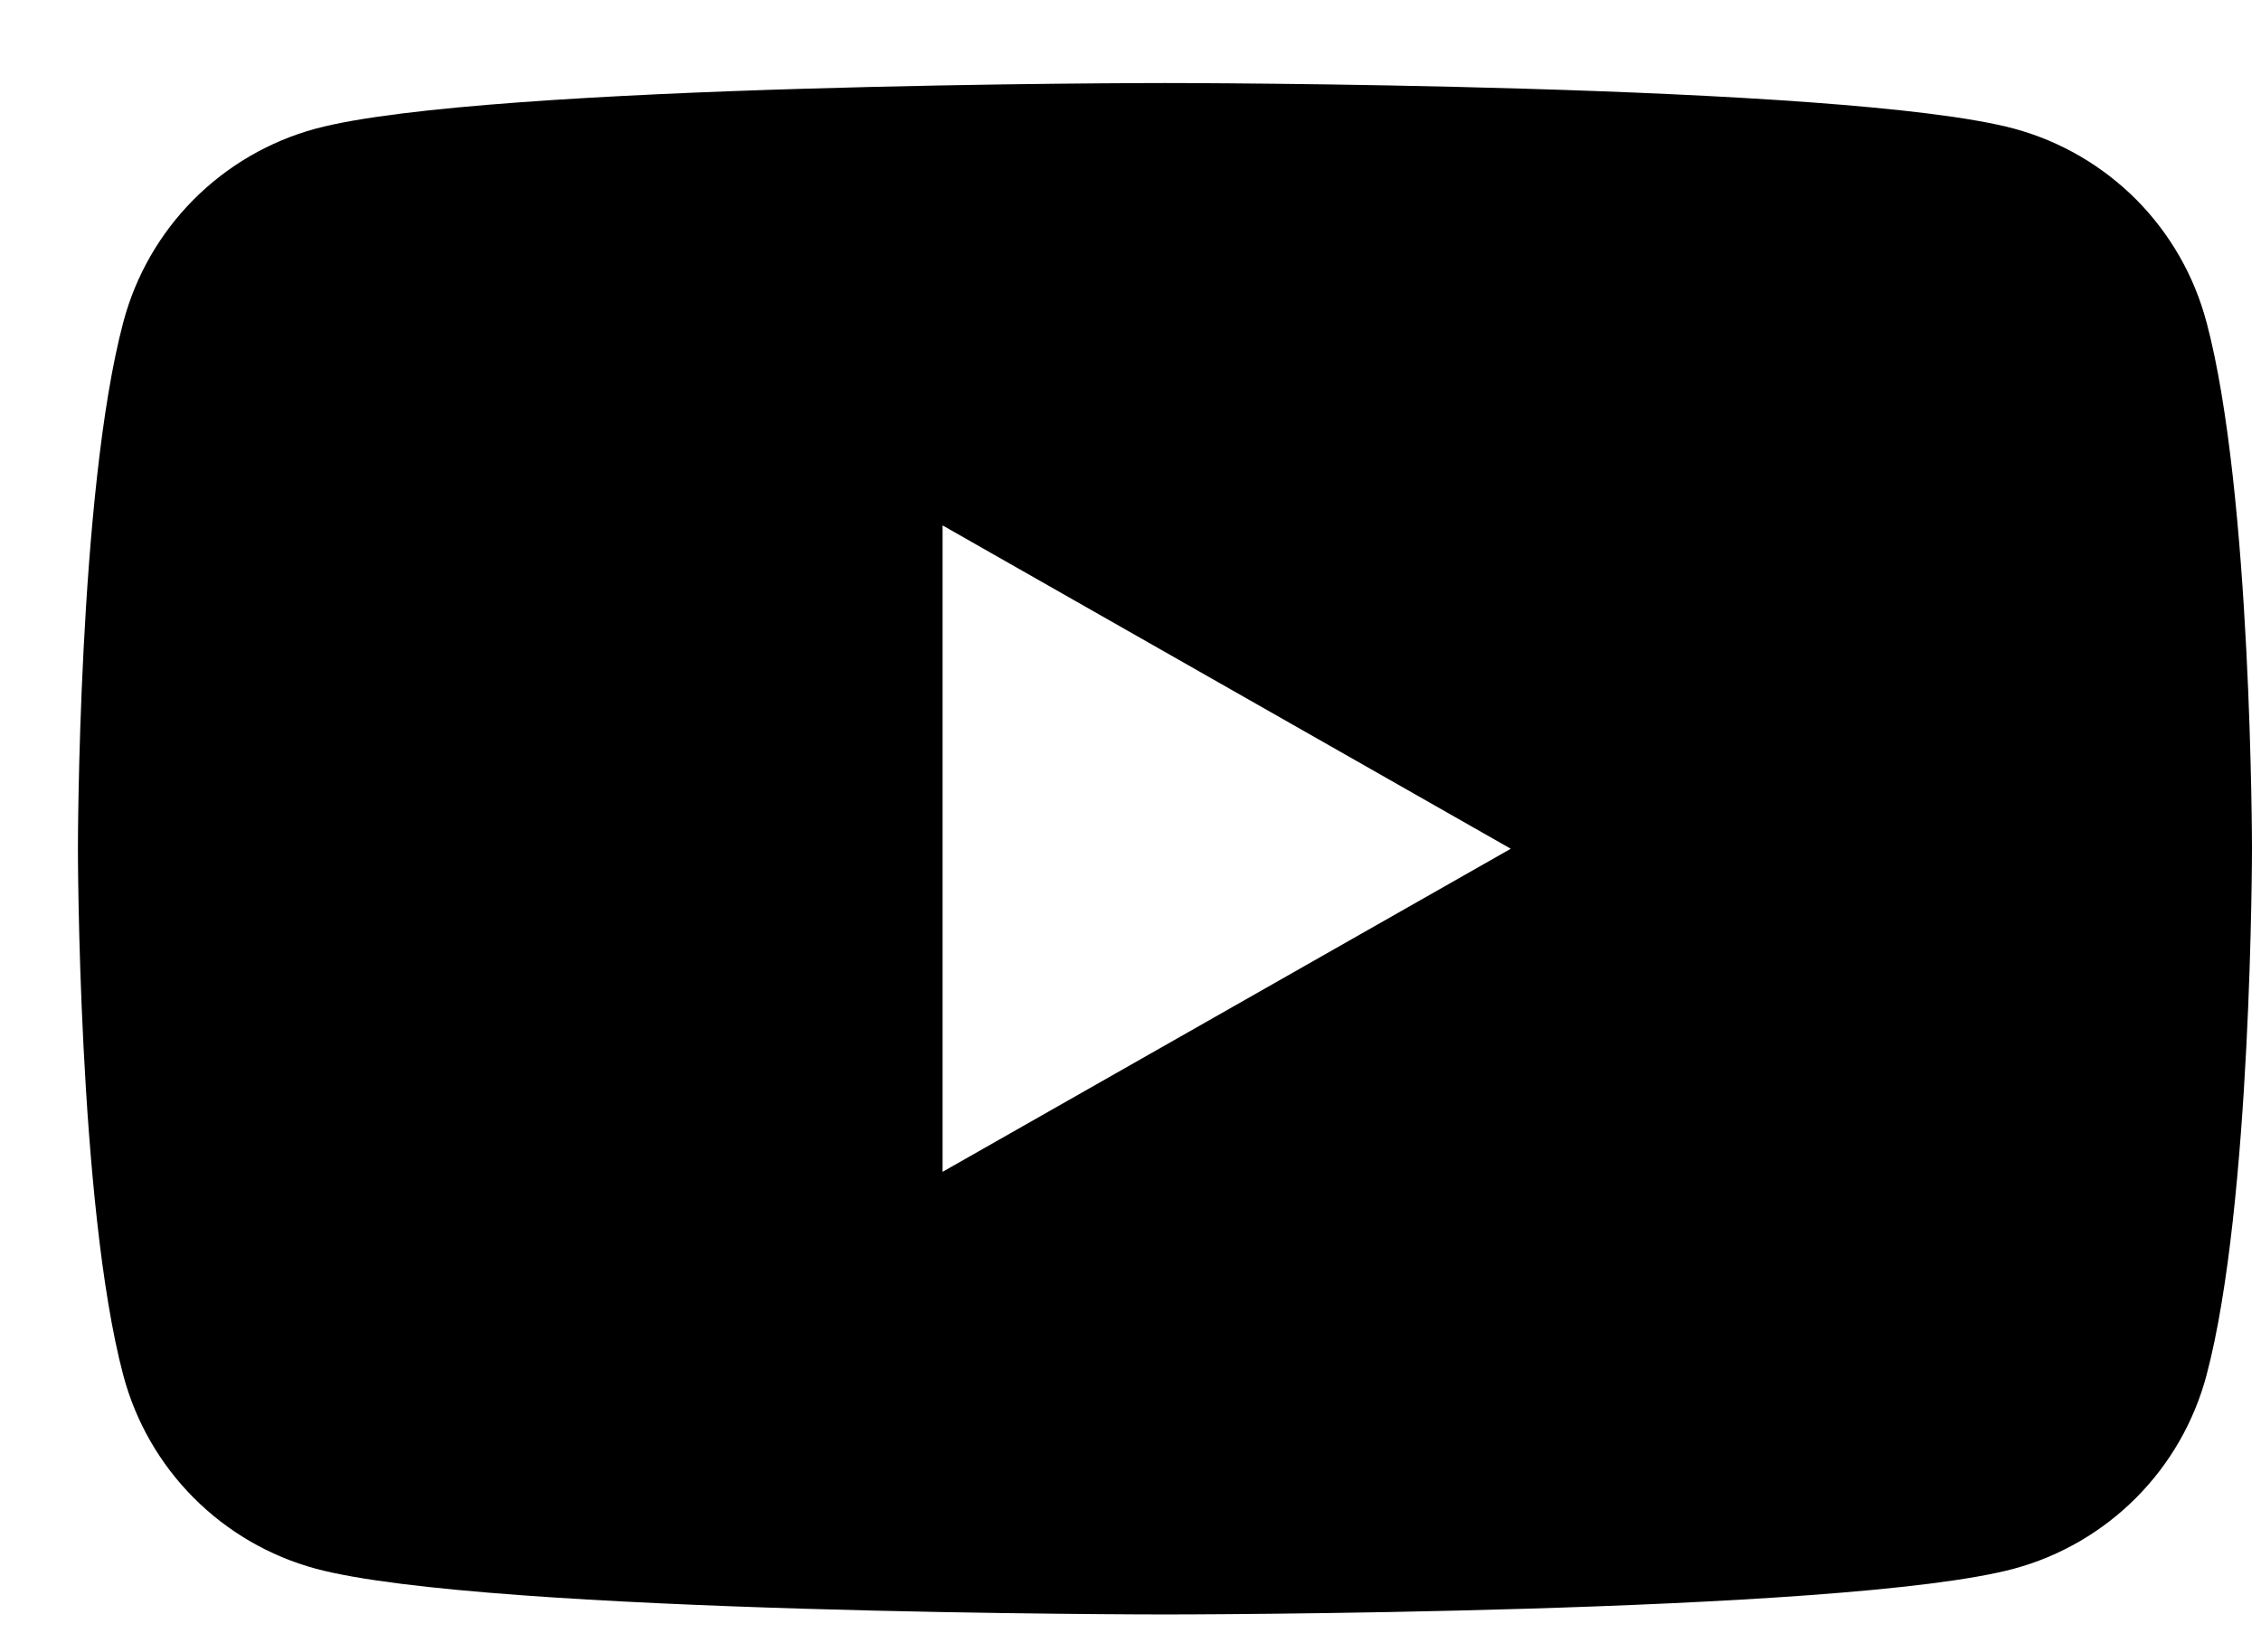 <svg width="26" height="19" viewBox="0 0 26 19" fill="none" xmlns="http://www.w3.org/2000/svg">
<path d="M25.373 3.705C25.232 3.172 24.954 2.687 24.566 2.296C24.177 1.906 23.694 1.624 23.162 1.48C21.208 0.955 13.396 0.955 13.396 0.955C13.396 0.955 5.583 0.955 3.629 1.48C3.098 1.624 2.614 1.906 2.226 2.296C1.838 2.687 1.559 3.172 1.418 3.705C0.896 5.667 0.896 9.76 0.896 9.76C0.896 9.76 0.896 13.855 1.418 15.819C1.559 16.35 1.838 16.836 2.226 17.226C2.614 17.616 3.098 17.898 3.629 18.042C5.583 18.569 13.396 18.569 13.396 18.569C13.396 18.569 21.208 18.569 23.162 18.042C23.693 17.898 24.177 17.616 24.565 17.226C24.953 16.836 25.232 16.35 25.373 15.819C25.896 13.855 25.896 9.76 25.896 9.76C25.896 9.76 25.896 5.666 25.373 3.703V3.705ZM10.839 13.478V6.043L17.373 9.762L10.839 13.478Z" fill="black"/>
</svg>
